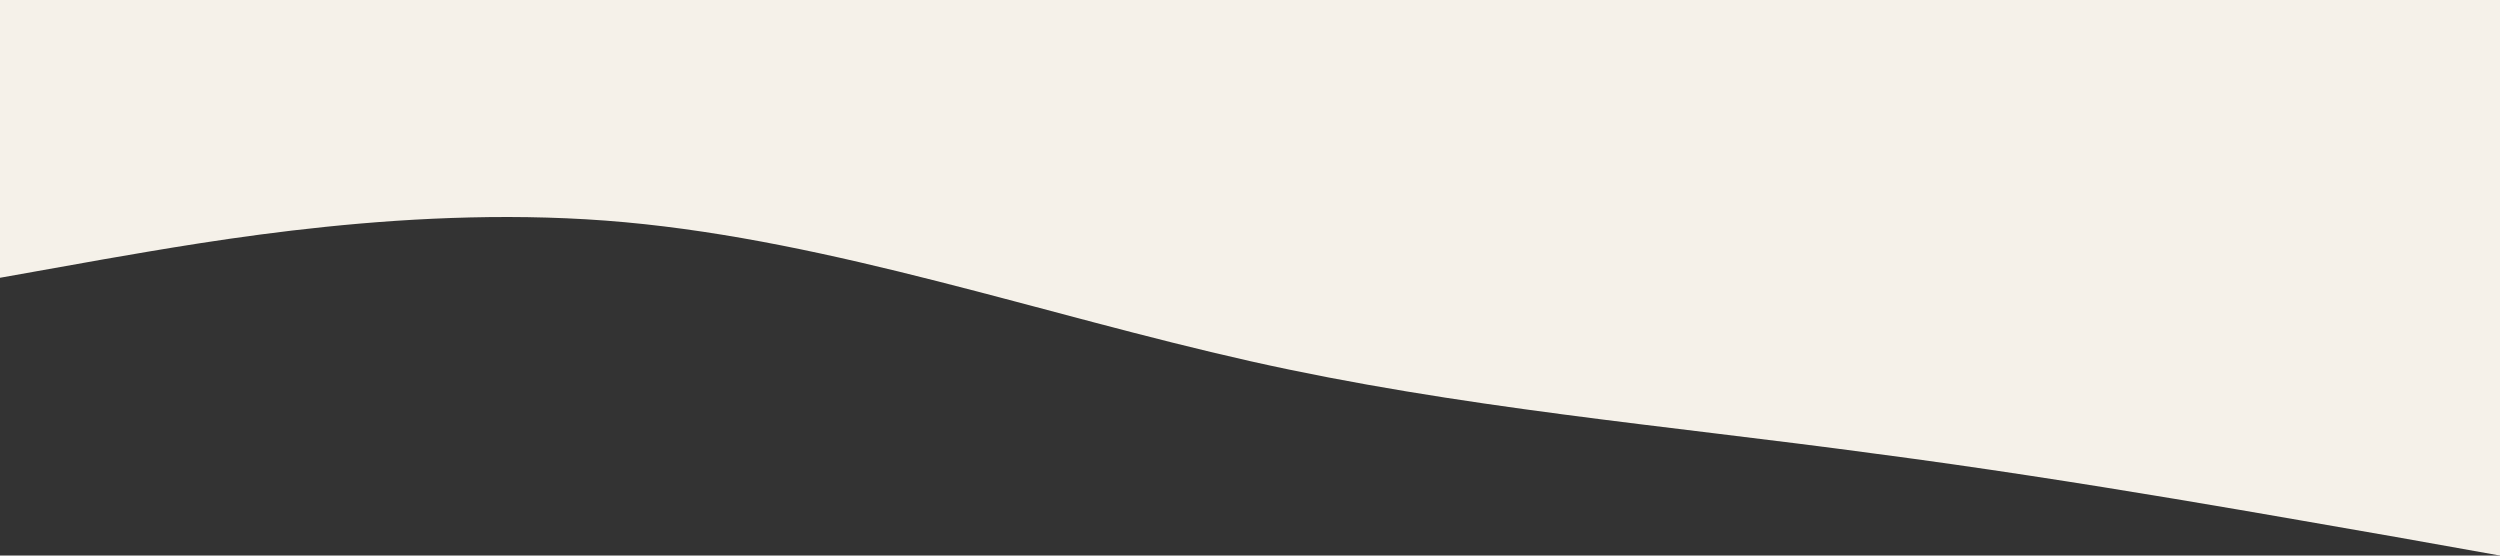 <?xml version="1.0" standalone="no"?><svg xmlns="http://www.w3.org/2000/svg" viewBox="0 0 1440 320"><rect x="0" y="0" width="1440" height="320" fill="#333333" stroke="none"/><path fill="#f5f1e9" fill-opacity="1" d="M0,160L60,149.3C120,139,240,117,360,128C480,139,600,181,720,208C840,235,960,245,1080,261.3C1200,277,1320,299,1380,309.3L1440,320L1440,0L1380,0C1320,0,1200,0,1080,0C960,0,840,0,720,0C600,0,480,0,360,0C240,0,120,0,60,0L0,0Z"></path></svg>